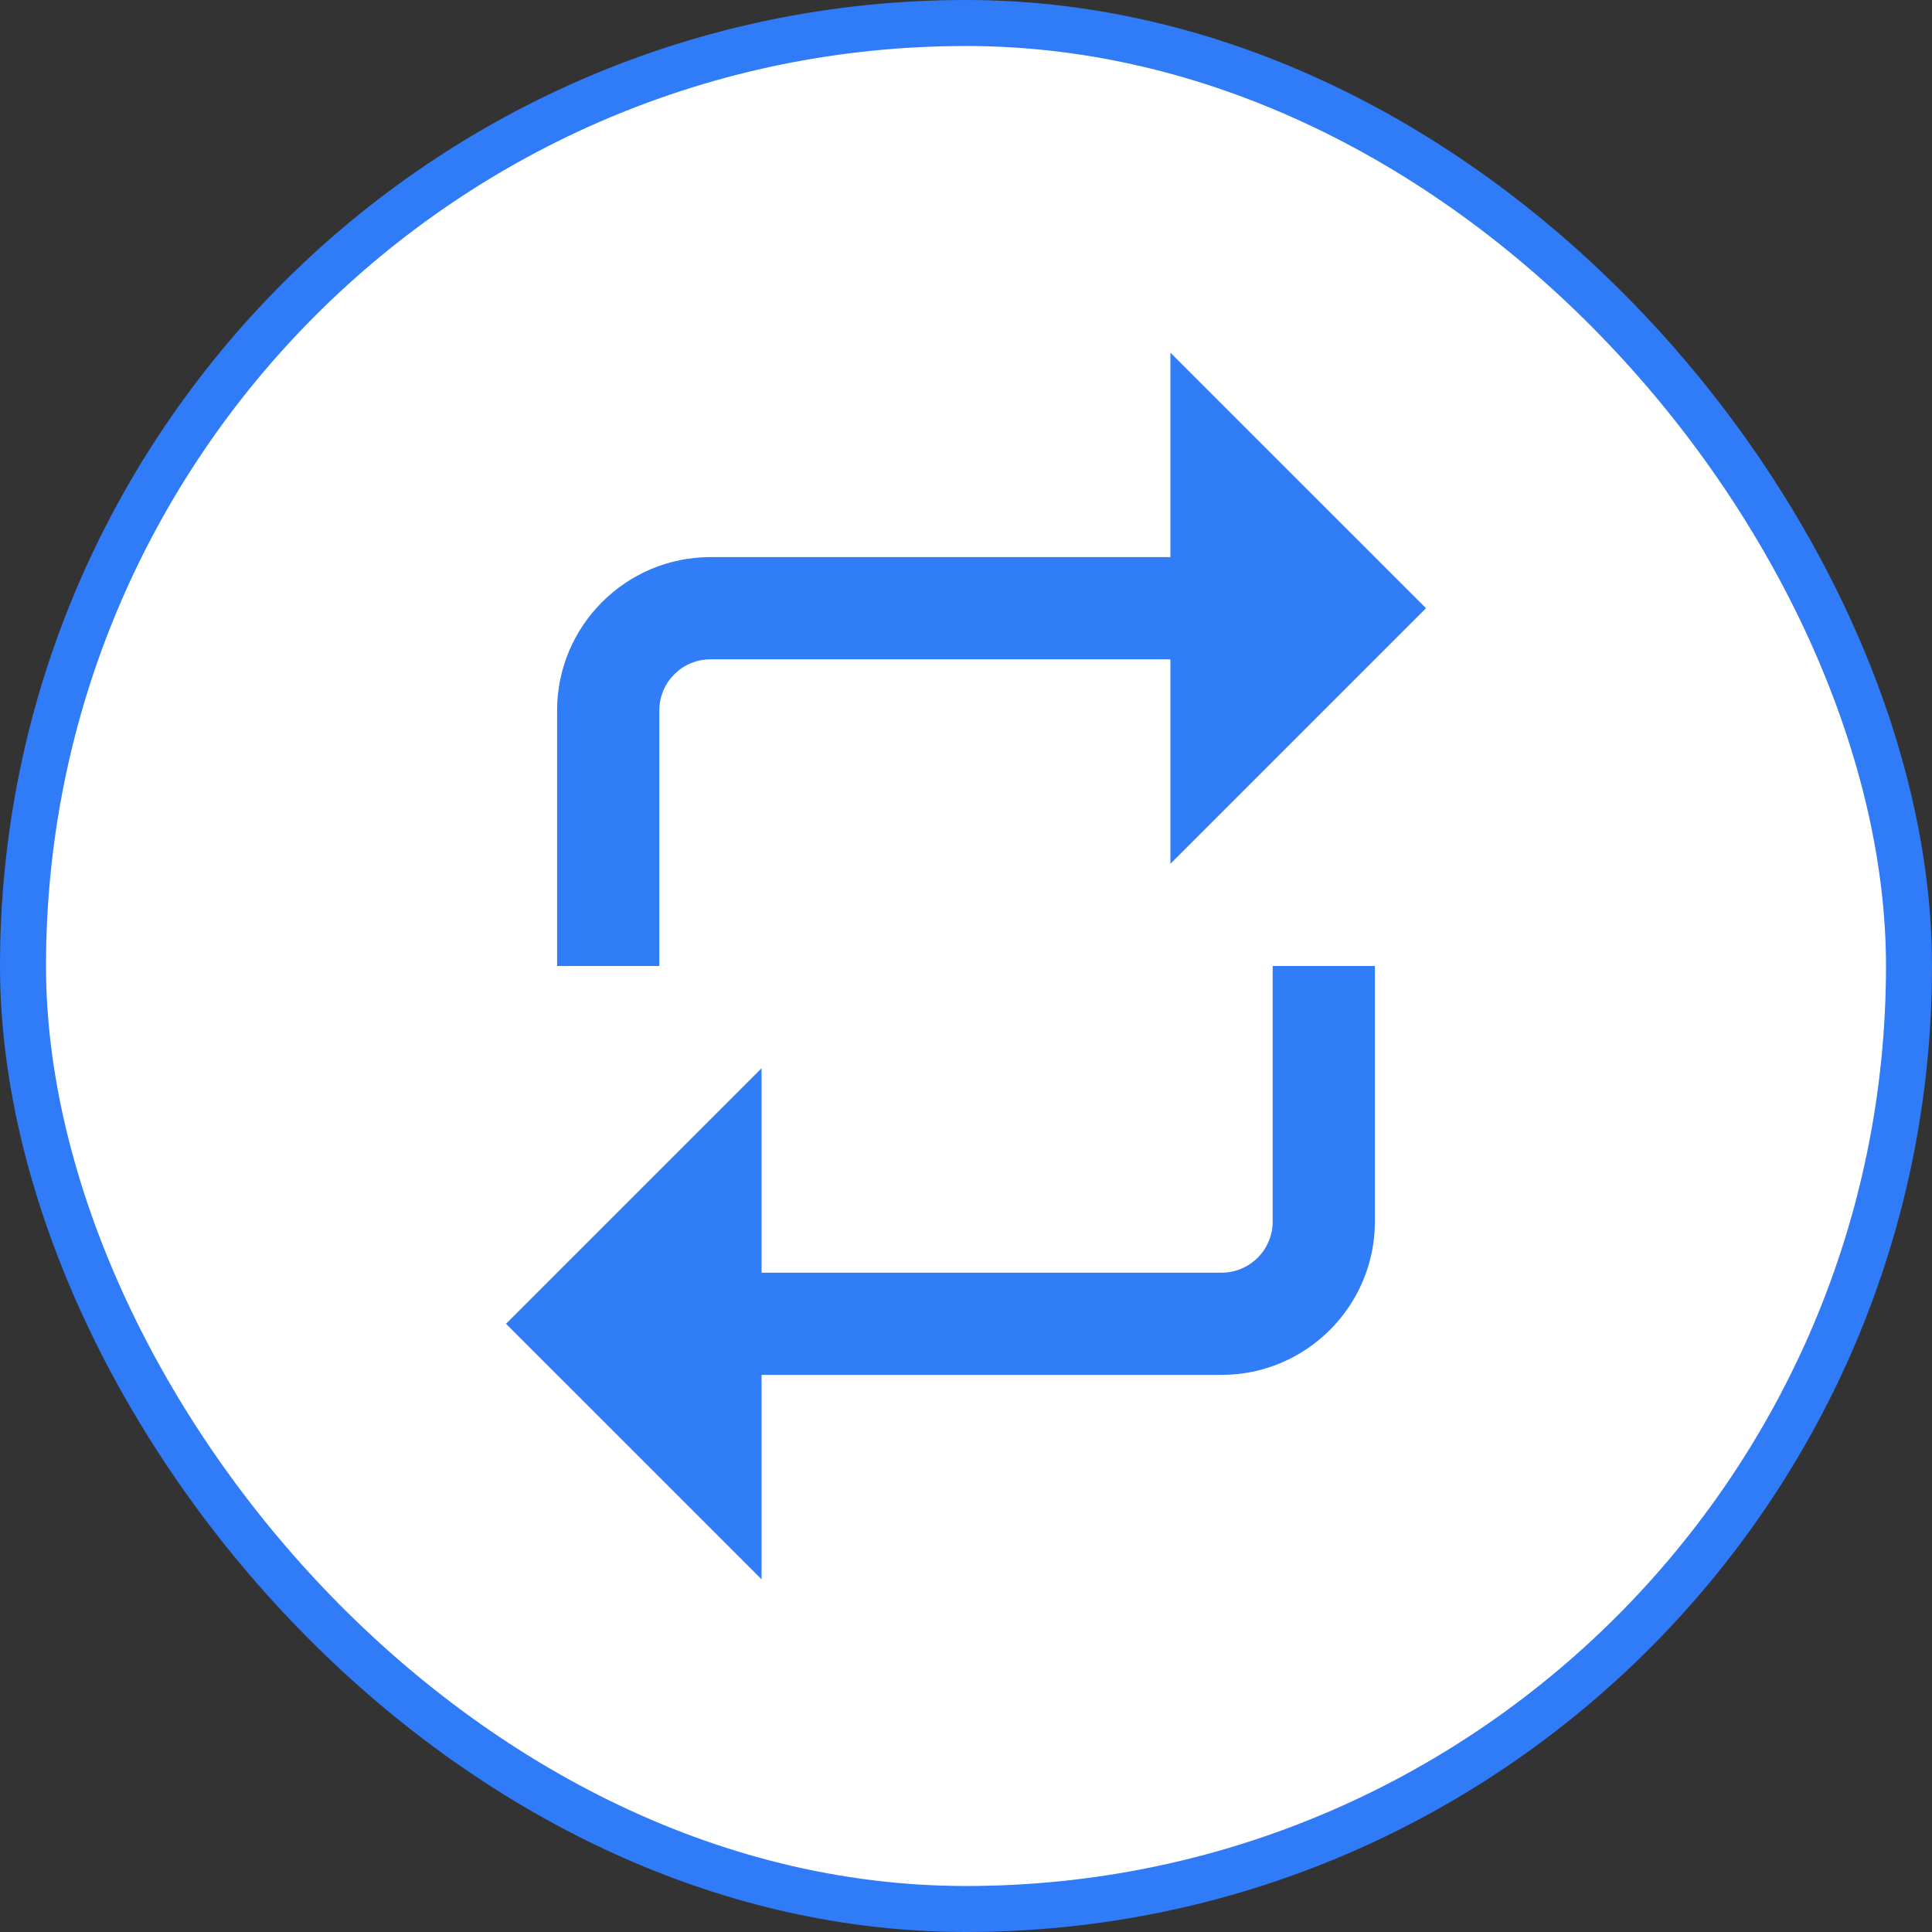 <svg width="42" height="42" viewBox="0 0 42 42" fill="none" xmlns="http://www.w3.org/2000/svg">
<rect x="0" y="0" width="42" height="42" fill="#333333" stroke="none"/>
<rect x="0.5" y="0.5" width="41" height="41" rx="20.5" fill="white"/>
<rect x="0.5" y="0.5" width="41" height="41" rx="20.5" stroke="#307BF7"/>
<path fill-rule="evenodd" clip-rule="evenodd" d="M27.667 26.555C27.667 27.169 27.169 27.667 26.556 27.667H16.556V23.222L11 28.778L16.556 34.333V29.889H26.556C28.393 29.889 29.889 28.393 29.889 26.555V21H27.667V26.555ZM14.333 21H12.111V15.444C12.111 13.607 13.607 12.111 15.444 12.111H25.444V7.667L31 13.222L25.444 18.778V14.333H15.444C14.831 14.333 14.333 14.831 14.333 15.444V21Z" fill="#317CF7"/>
</svg>

